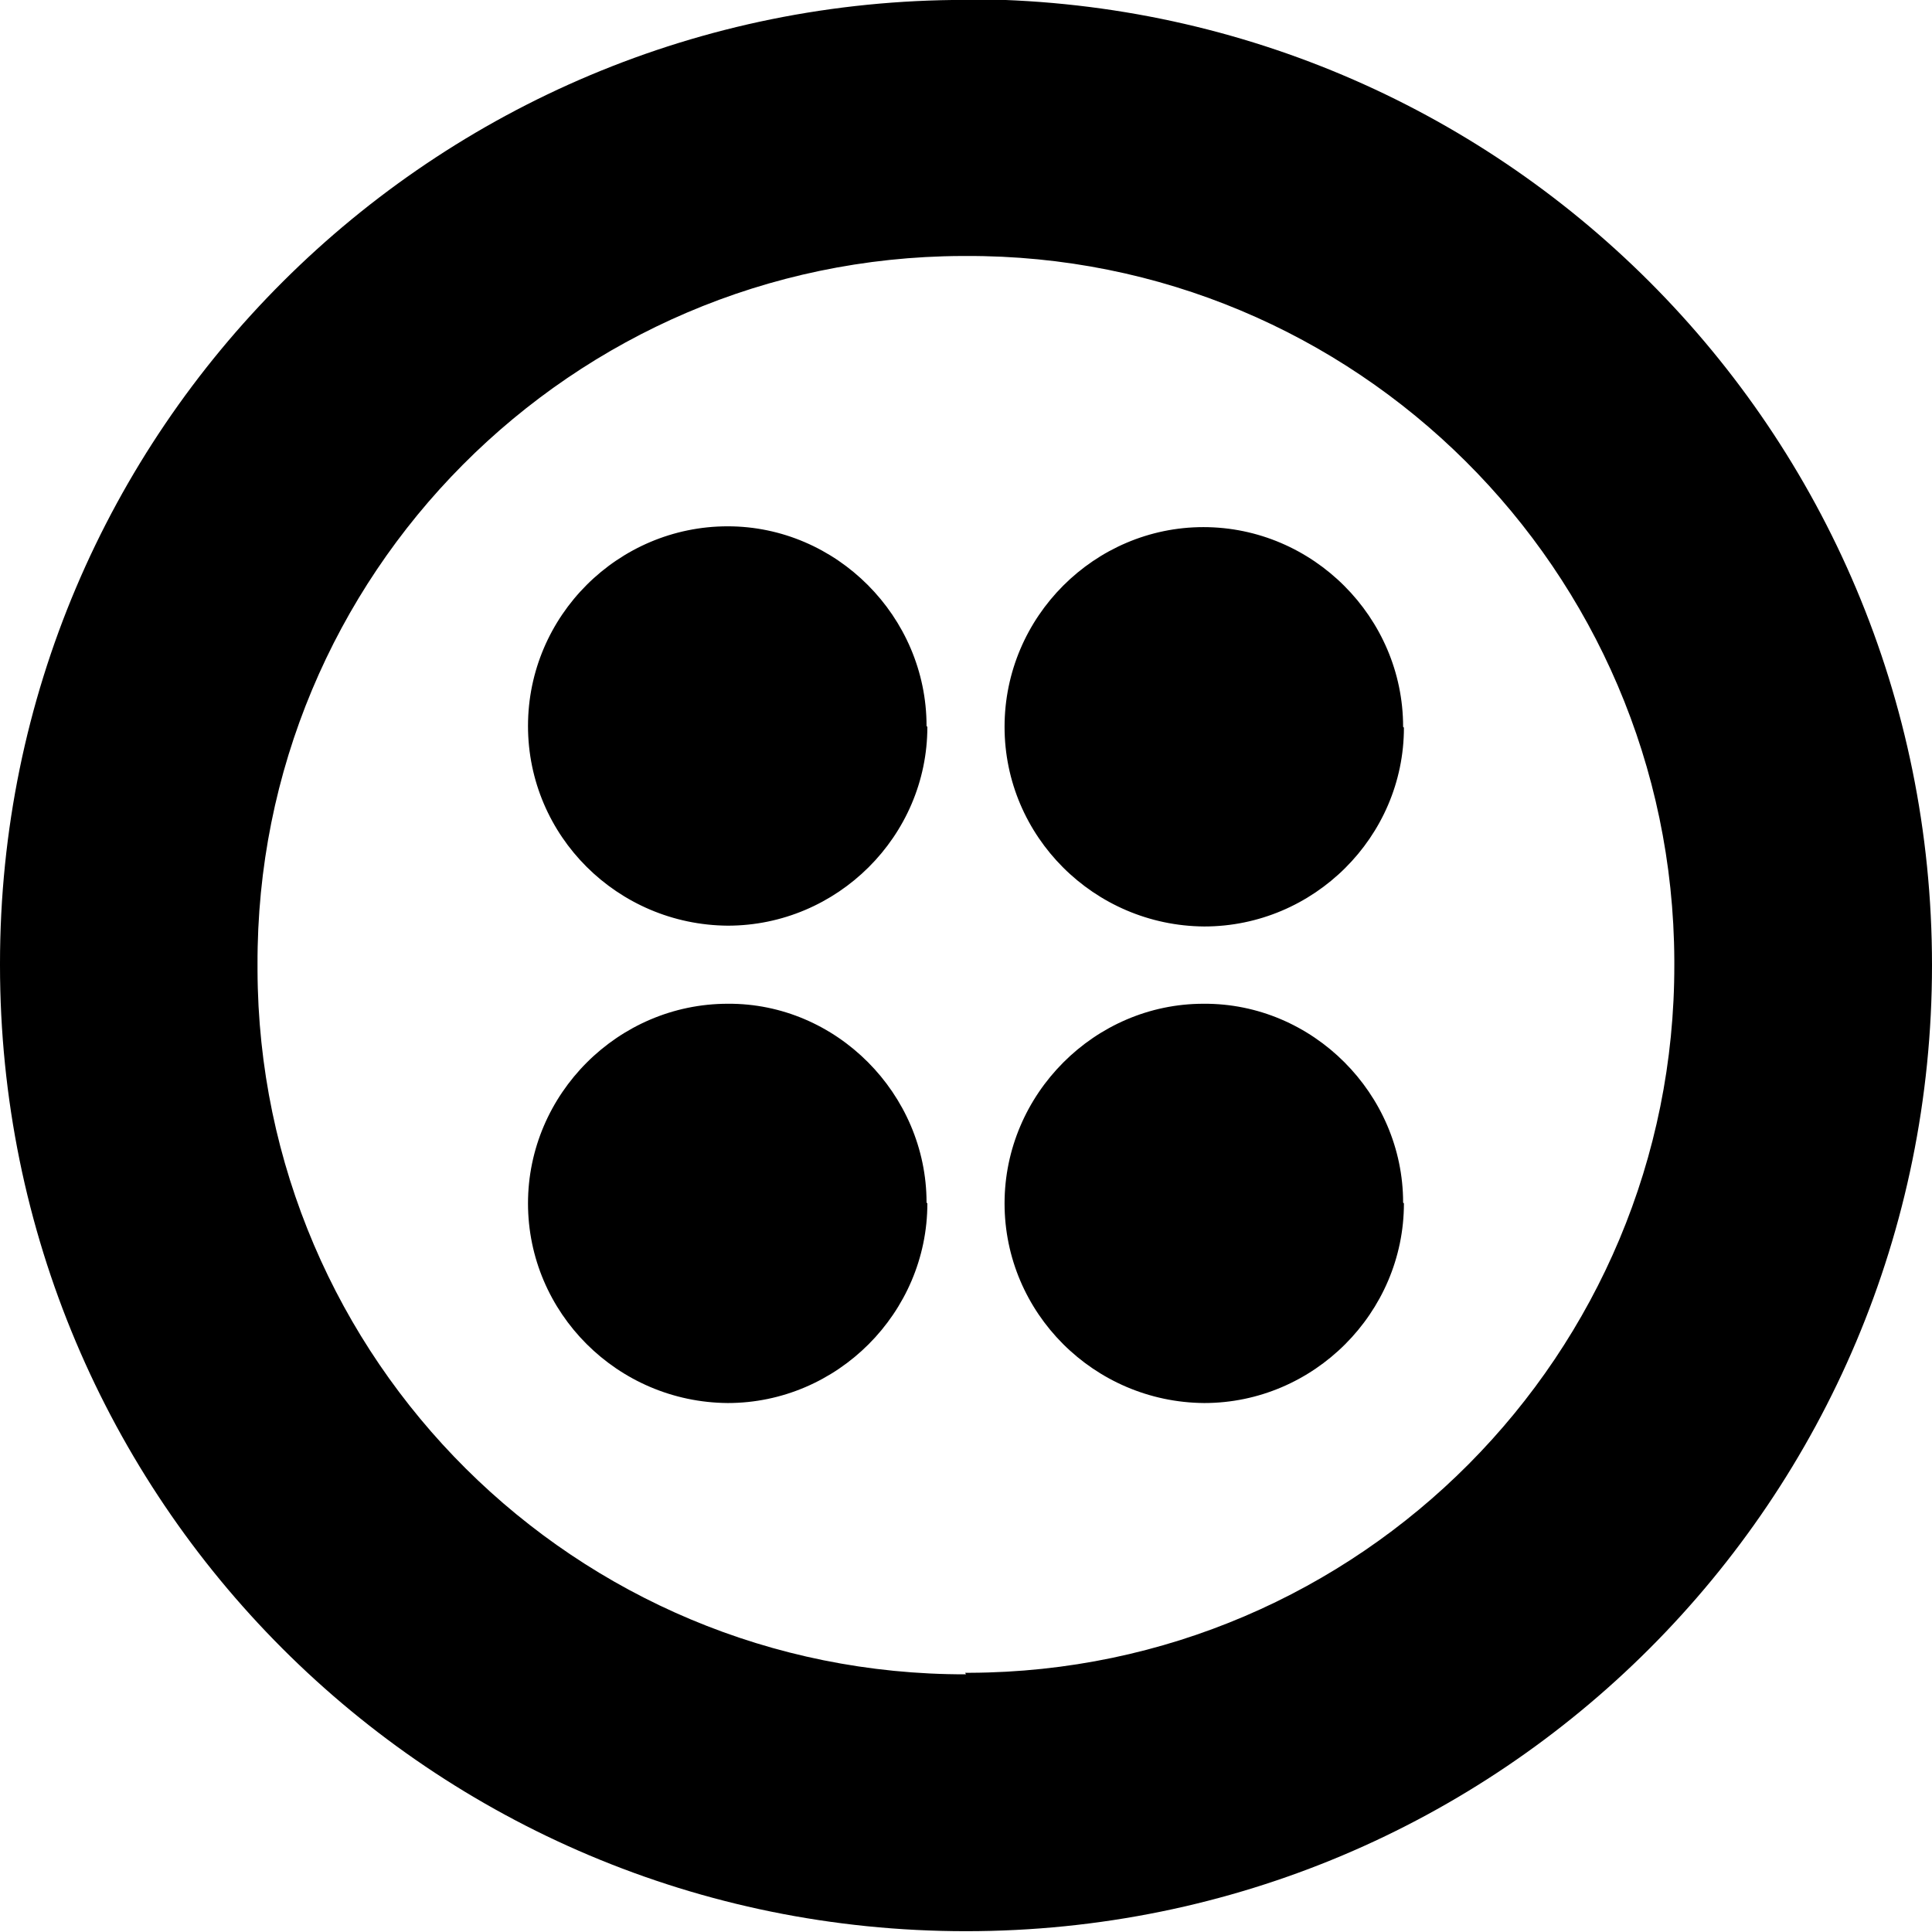 <svg viewBox="0 0 24 24" xmlns="http://www.w3.org/2000/svg"><path d="M12-.001C5.381-.01 0 5.34 0 11.97v.02c0 6.64 5.359 12 12 12 6.64 0 12-5.36 12-12 0-6.641-5.36-12-12-12Zm0 20.8c-4.846.01-8.786-3.904-8.801-8.75v-.06C3.179 7.14 7.103 3.2 11.949 3.18h.05c4.84-.02 8.78 3.904 8.8 8.75v.05c.01 4.84-3.904 8.78-8.75 8.8h-.06Zm5.44-11.76c0 1.359-1.12 2.47-2.481 2.47 -1.37-.01-2.48-1.12-2.48-2.48 0-1.37 1.12-2.481 2.47-2.481 1.36 0 2.481 1.12 2.481 2.481Zm0 5.91c0 1.36-1.12 2.48-2.481 2.48 -1.37-.01-2.48-1.12-2.48-2.48 0-1.359 1.12-2.48 2.47-2.48 1.36-.01 2.481 1.12 2.481 2.47Zm-5.92 0c0 1.36-1.12 2.48-2.48 2.48 -1.37-.01-2.48-1.12-2.481-2.48 0-1.359 1.12-2.48 2.481-2.48 1.35-.01 2.47 1.12 2.47 2.47Zm0-5.92c0 1.359-1.12 2.47-2.48 2.47 -1.367-.01-2.48-1.112-2.481-2.48 0-1.37 1.12-2.481 2.481-2.481 1.35 0 2.47 1.12 2.47 2.481Z"/></svg>
